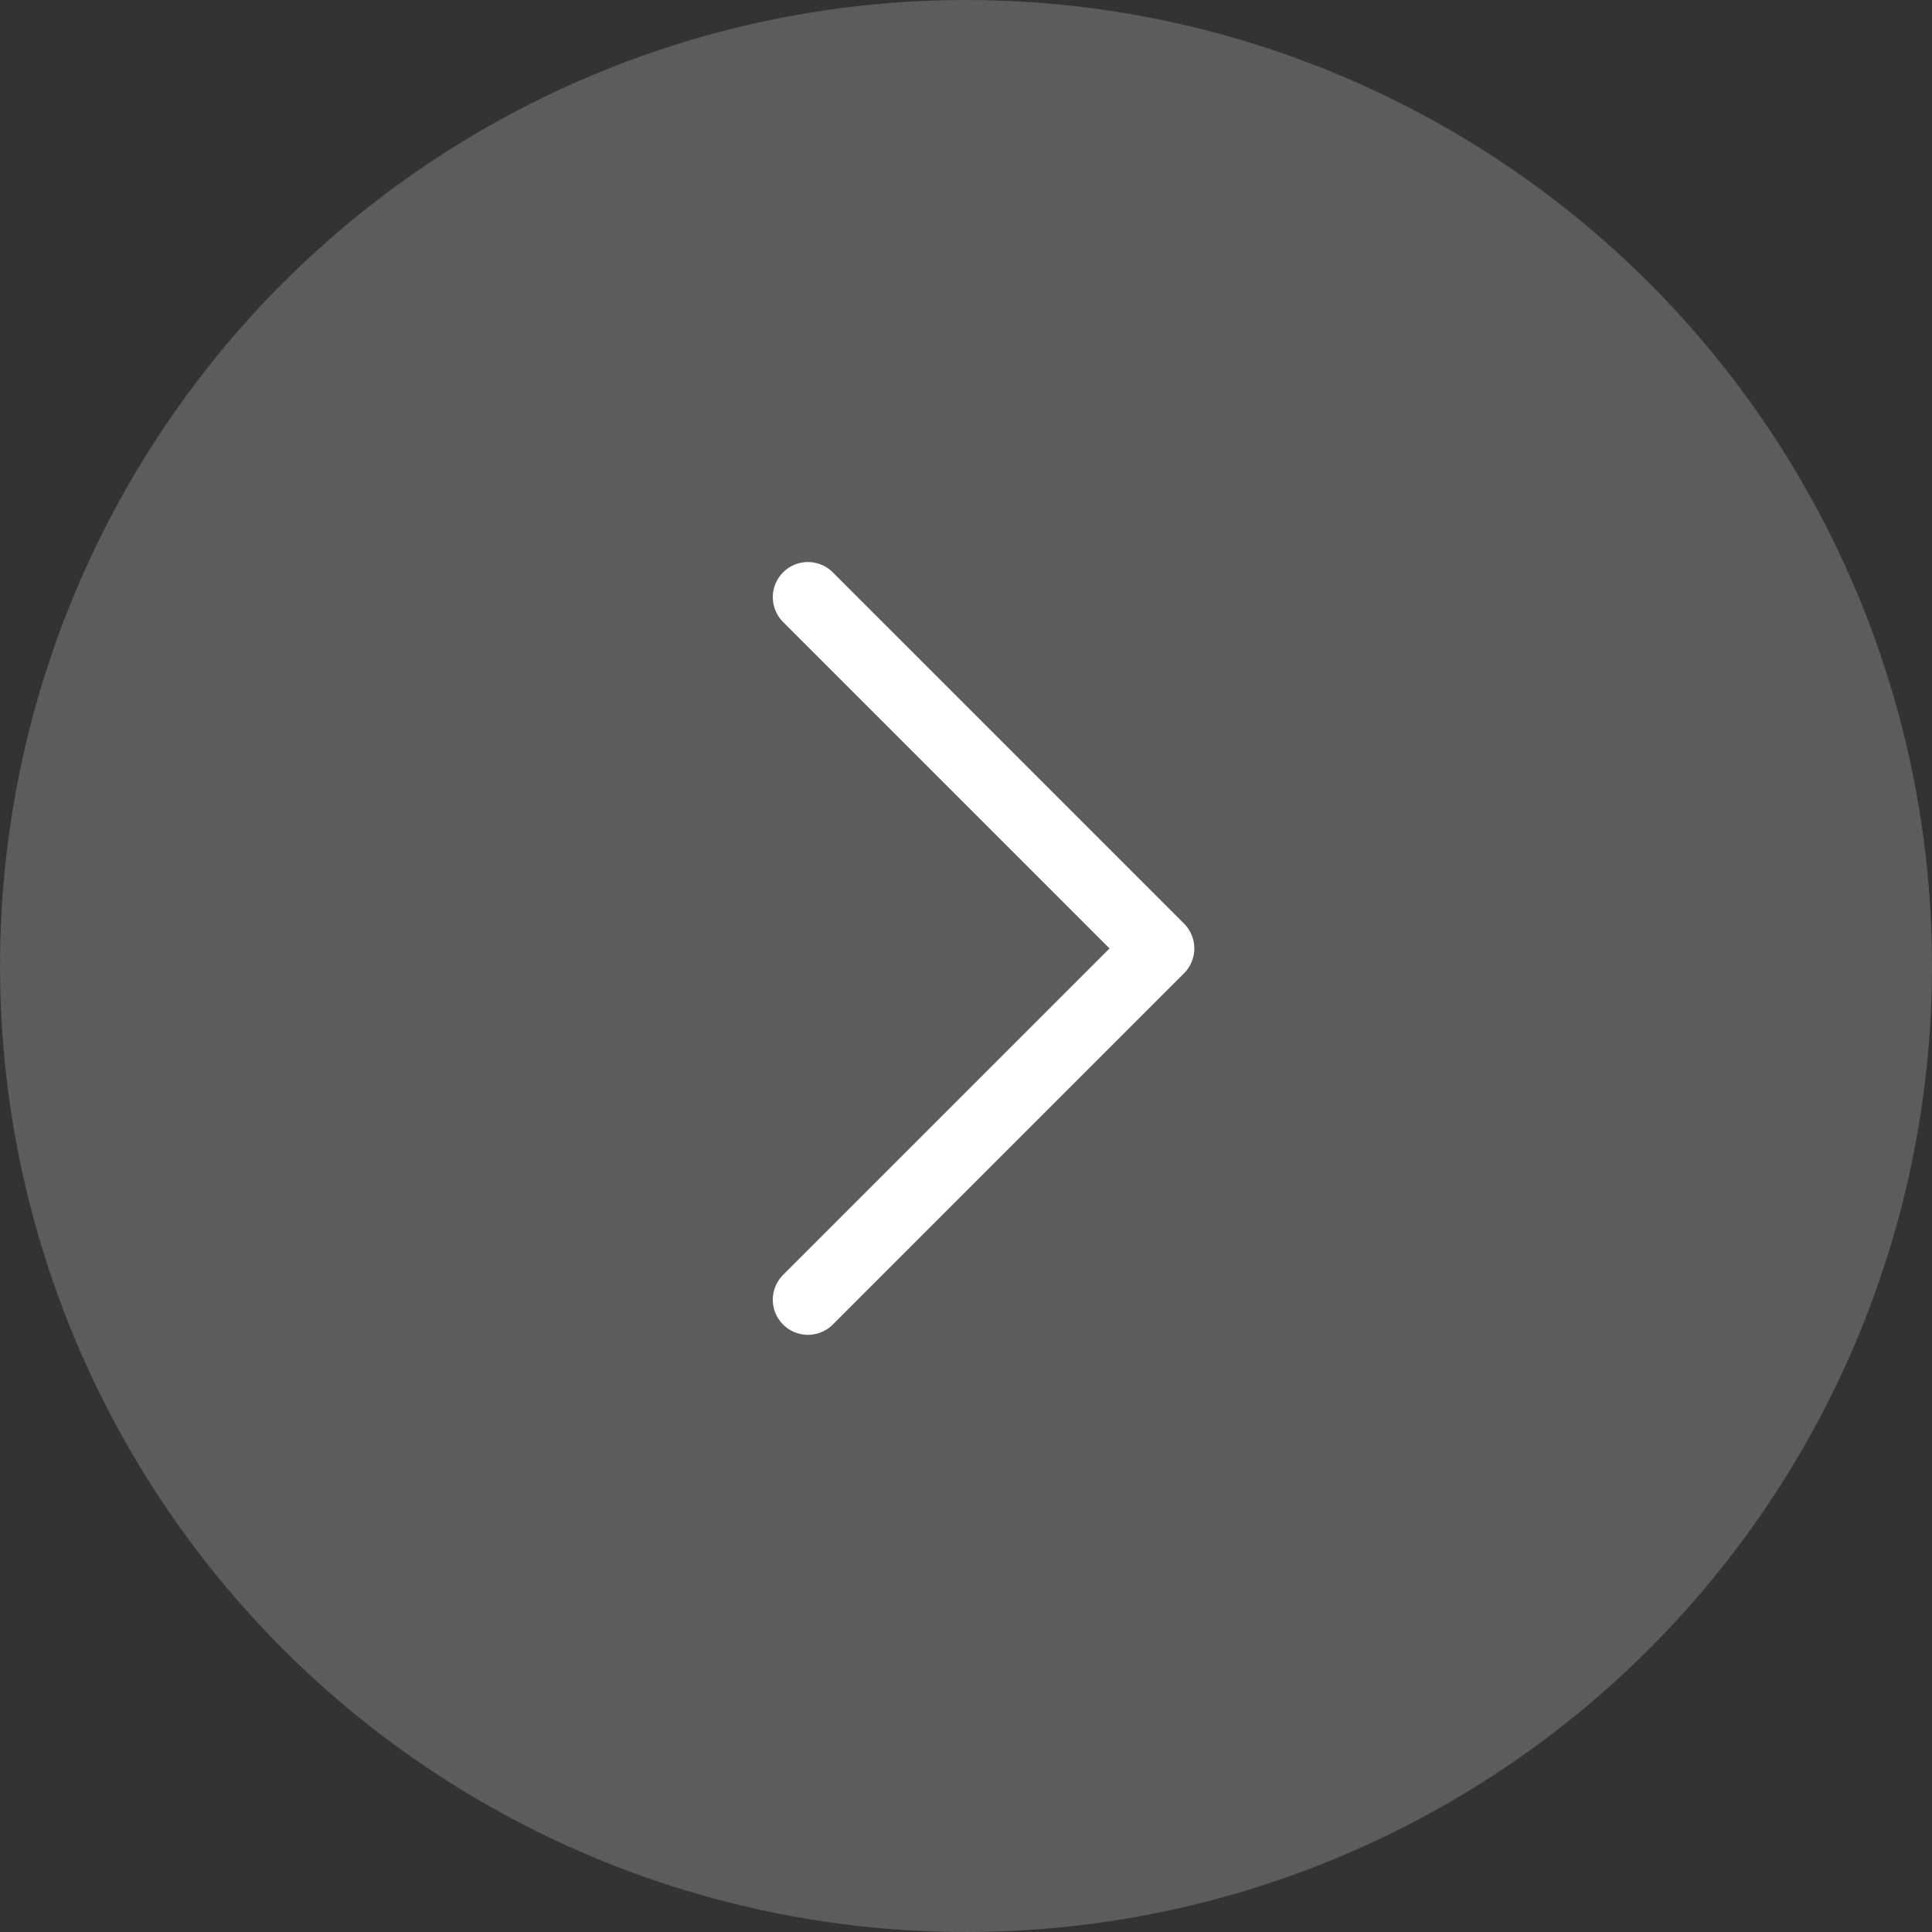 <svg width="55" height="55" viewBox="0 0 55 55" fill="none" xmlns="http://www.w3.org/2000/svg">
<rect x="0" y="0" width="55" height="55" fill="#333333" stroke="none"/>
<circle cx="27.5" cy="27.5" r="27.5" transform="rotate(-180 27.5 27.5)" fill="white" fill-opacity="0.2"/>
<path d="M23 17L33 27L23 37" stroke="white" stroke-width="2" stroke-linecap="round" stroke-linejoin="round"/>
</svg>
